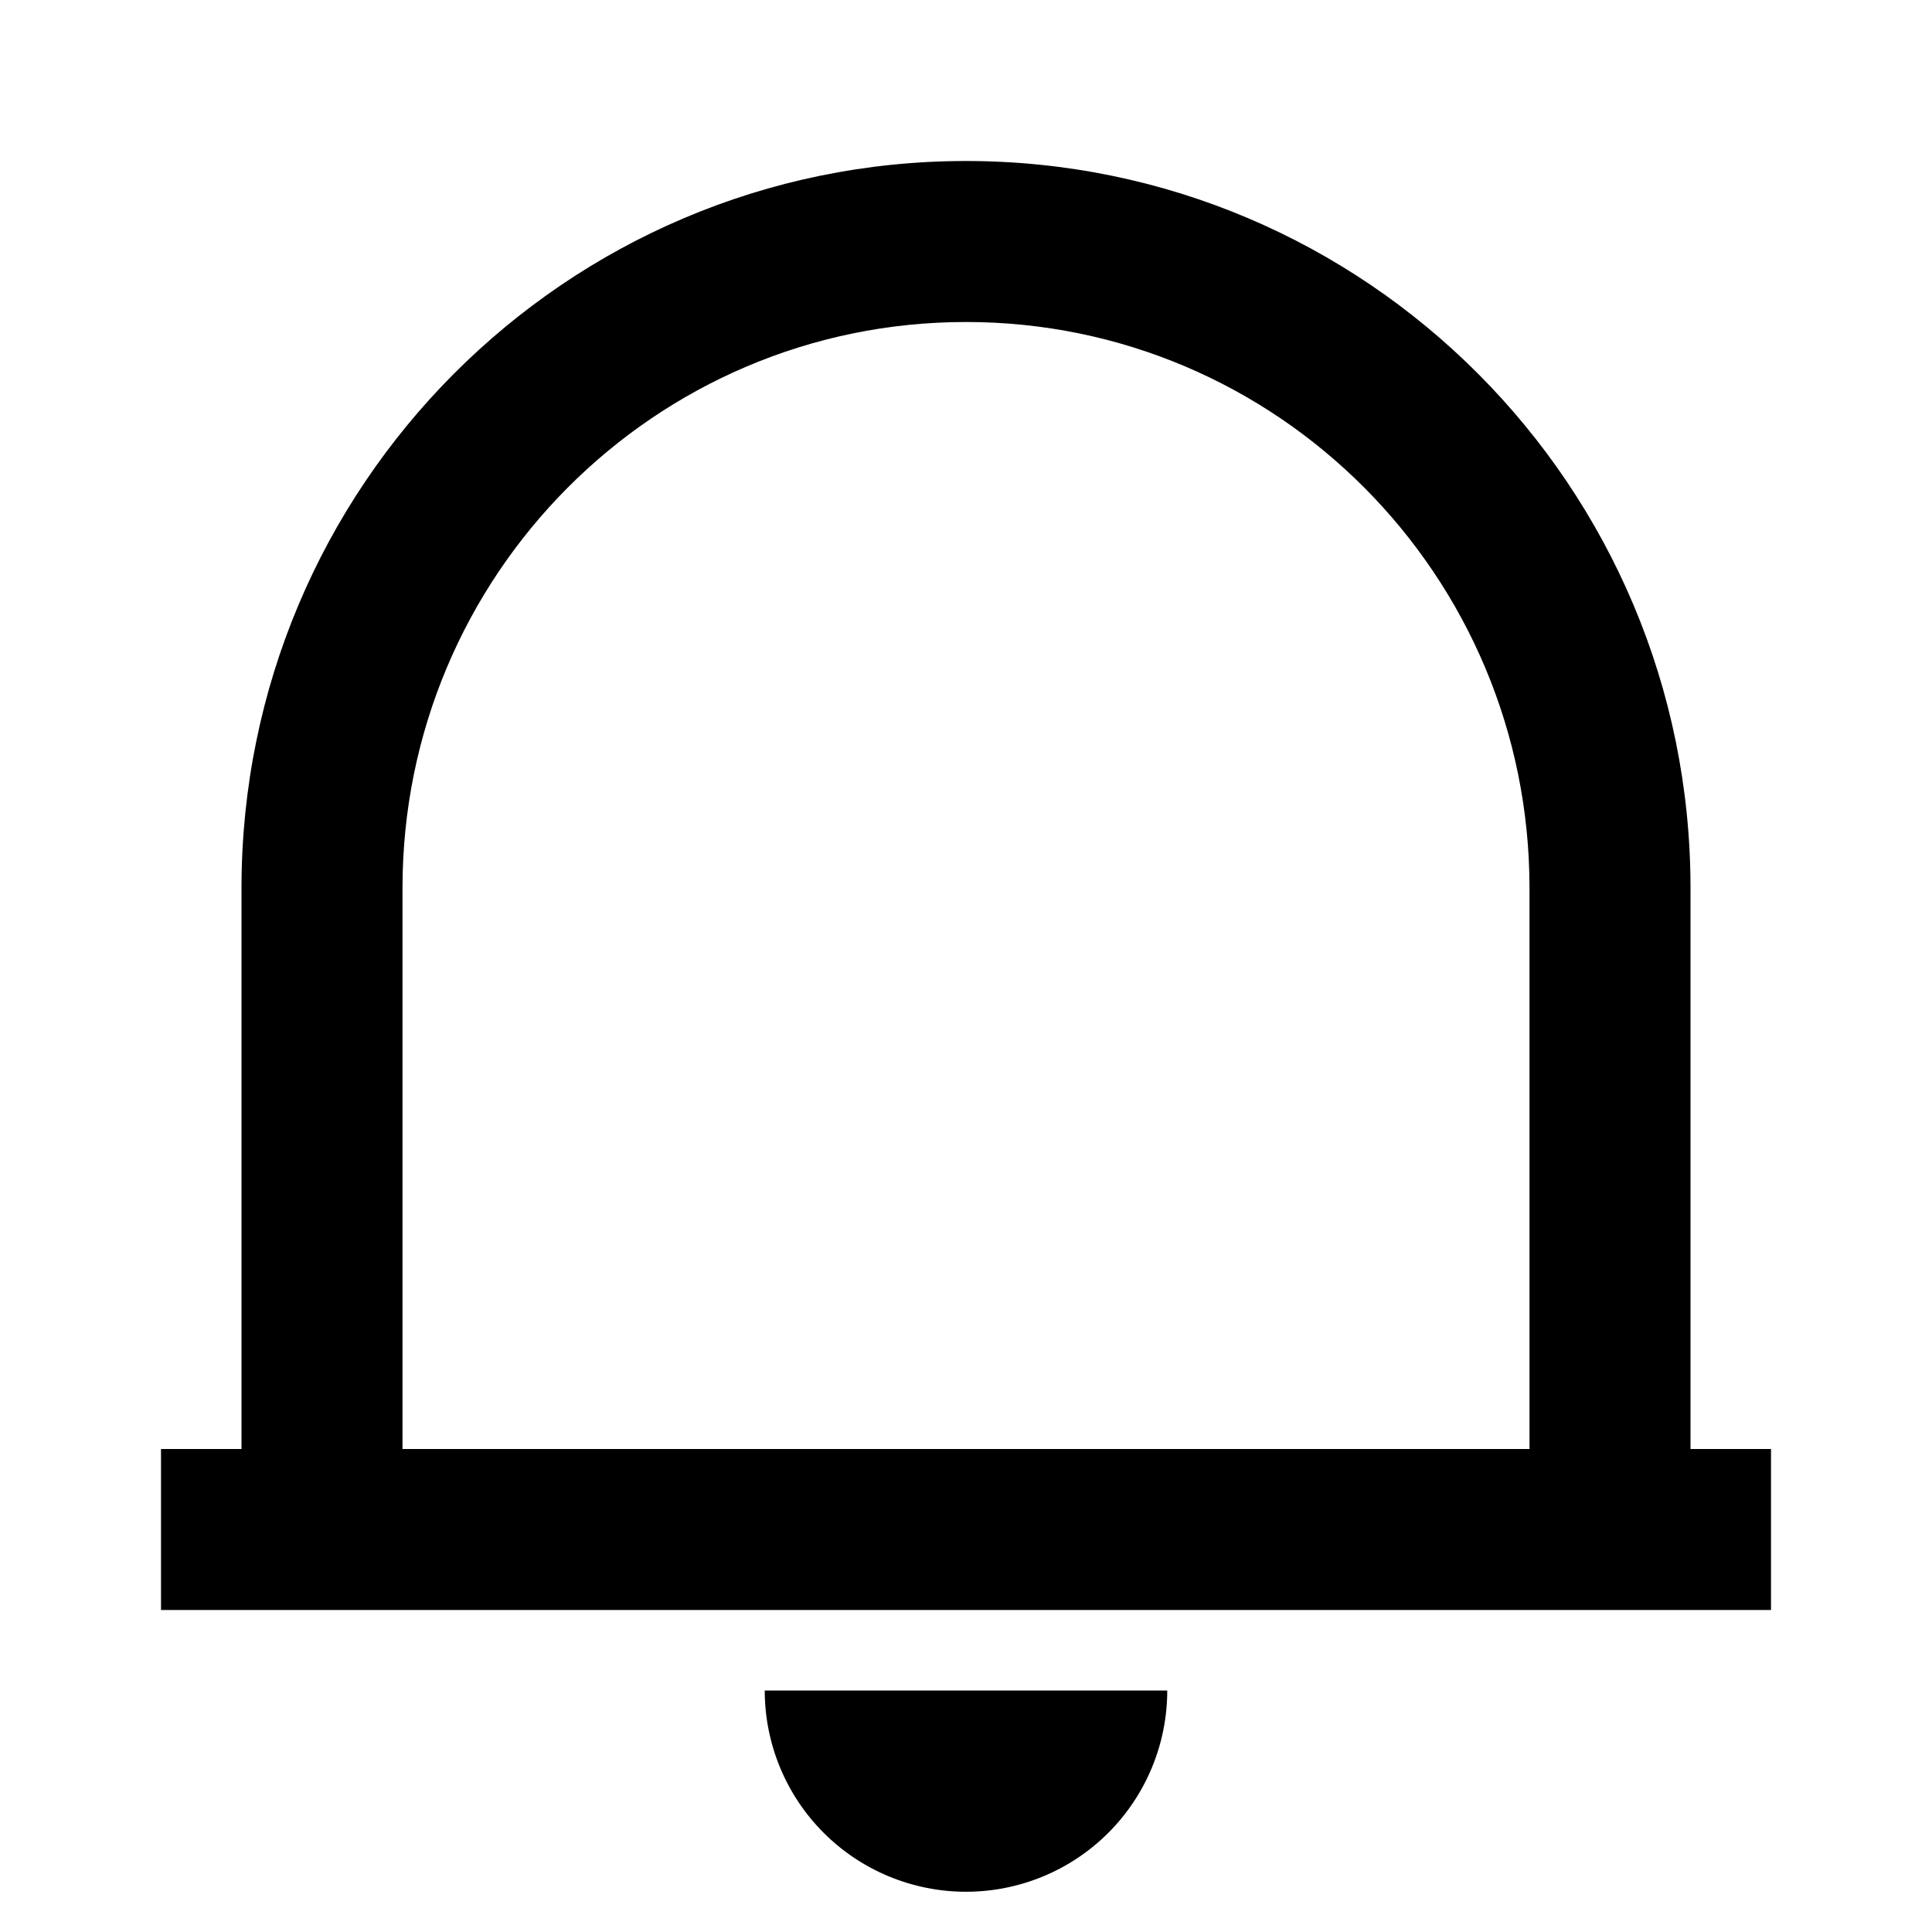 <svg width="30" height="30" viewBox="0 0 30 30" fill="none" xmlns="http://www.w3.org/2000/svg">
<path d="M27.5 25H2.5V22.5H3.75V13.789C3.75 7.554 8.787 2.5 15 2.5C21.212 2.5 26.25 7.554 26.25 13.789V22.5H27.5V25ZM6.25 22.5H23.75V13.789C23.75 8.935 19.832 5 15 5C10.168 5 6.25 8.935 6.25 13.789V22.5ZM11.875 26.25H18.125C18.125 27.079 17.796 27.874 17.21 28.46C16.624 29.046 15.829 29.375 15 29.375C14.171 29.375 13.376 29.046 12.79 28.46C12.204 27.874 11.875 27.079 11.875 26.25Z" fill="black"/>
</svg>
